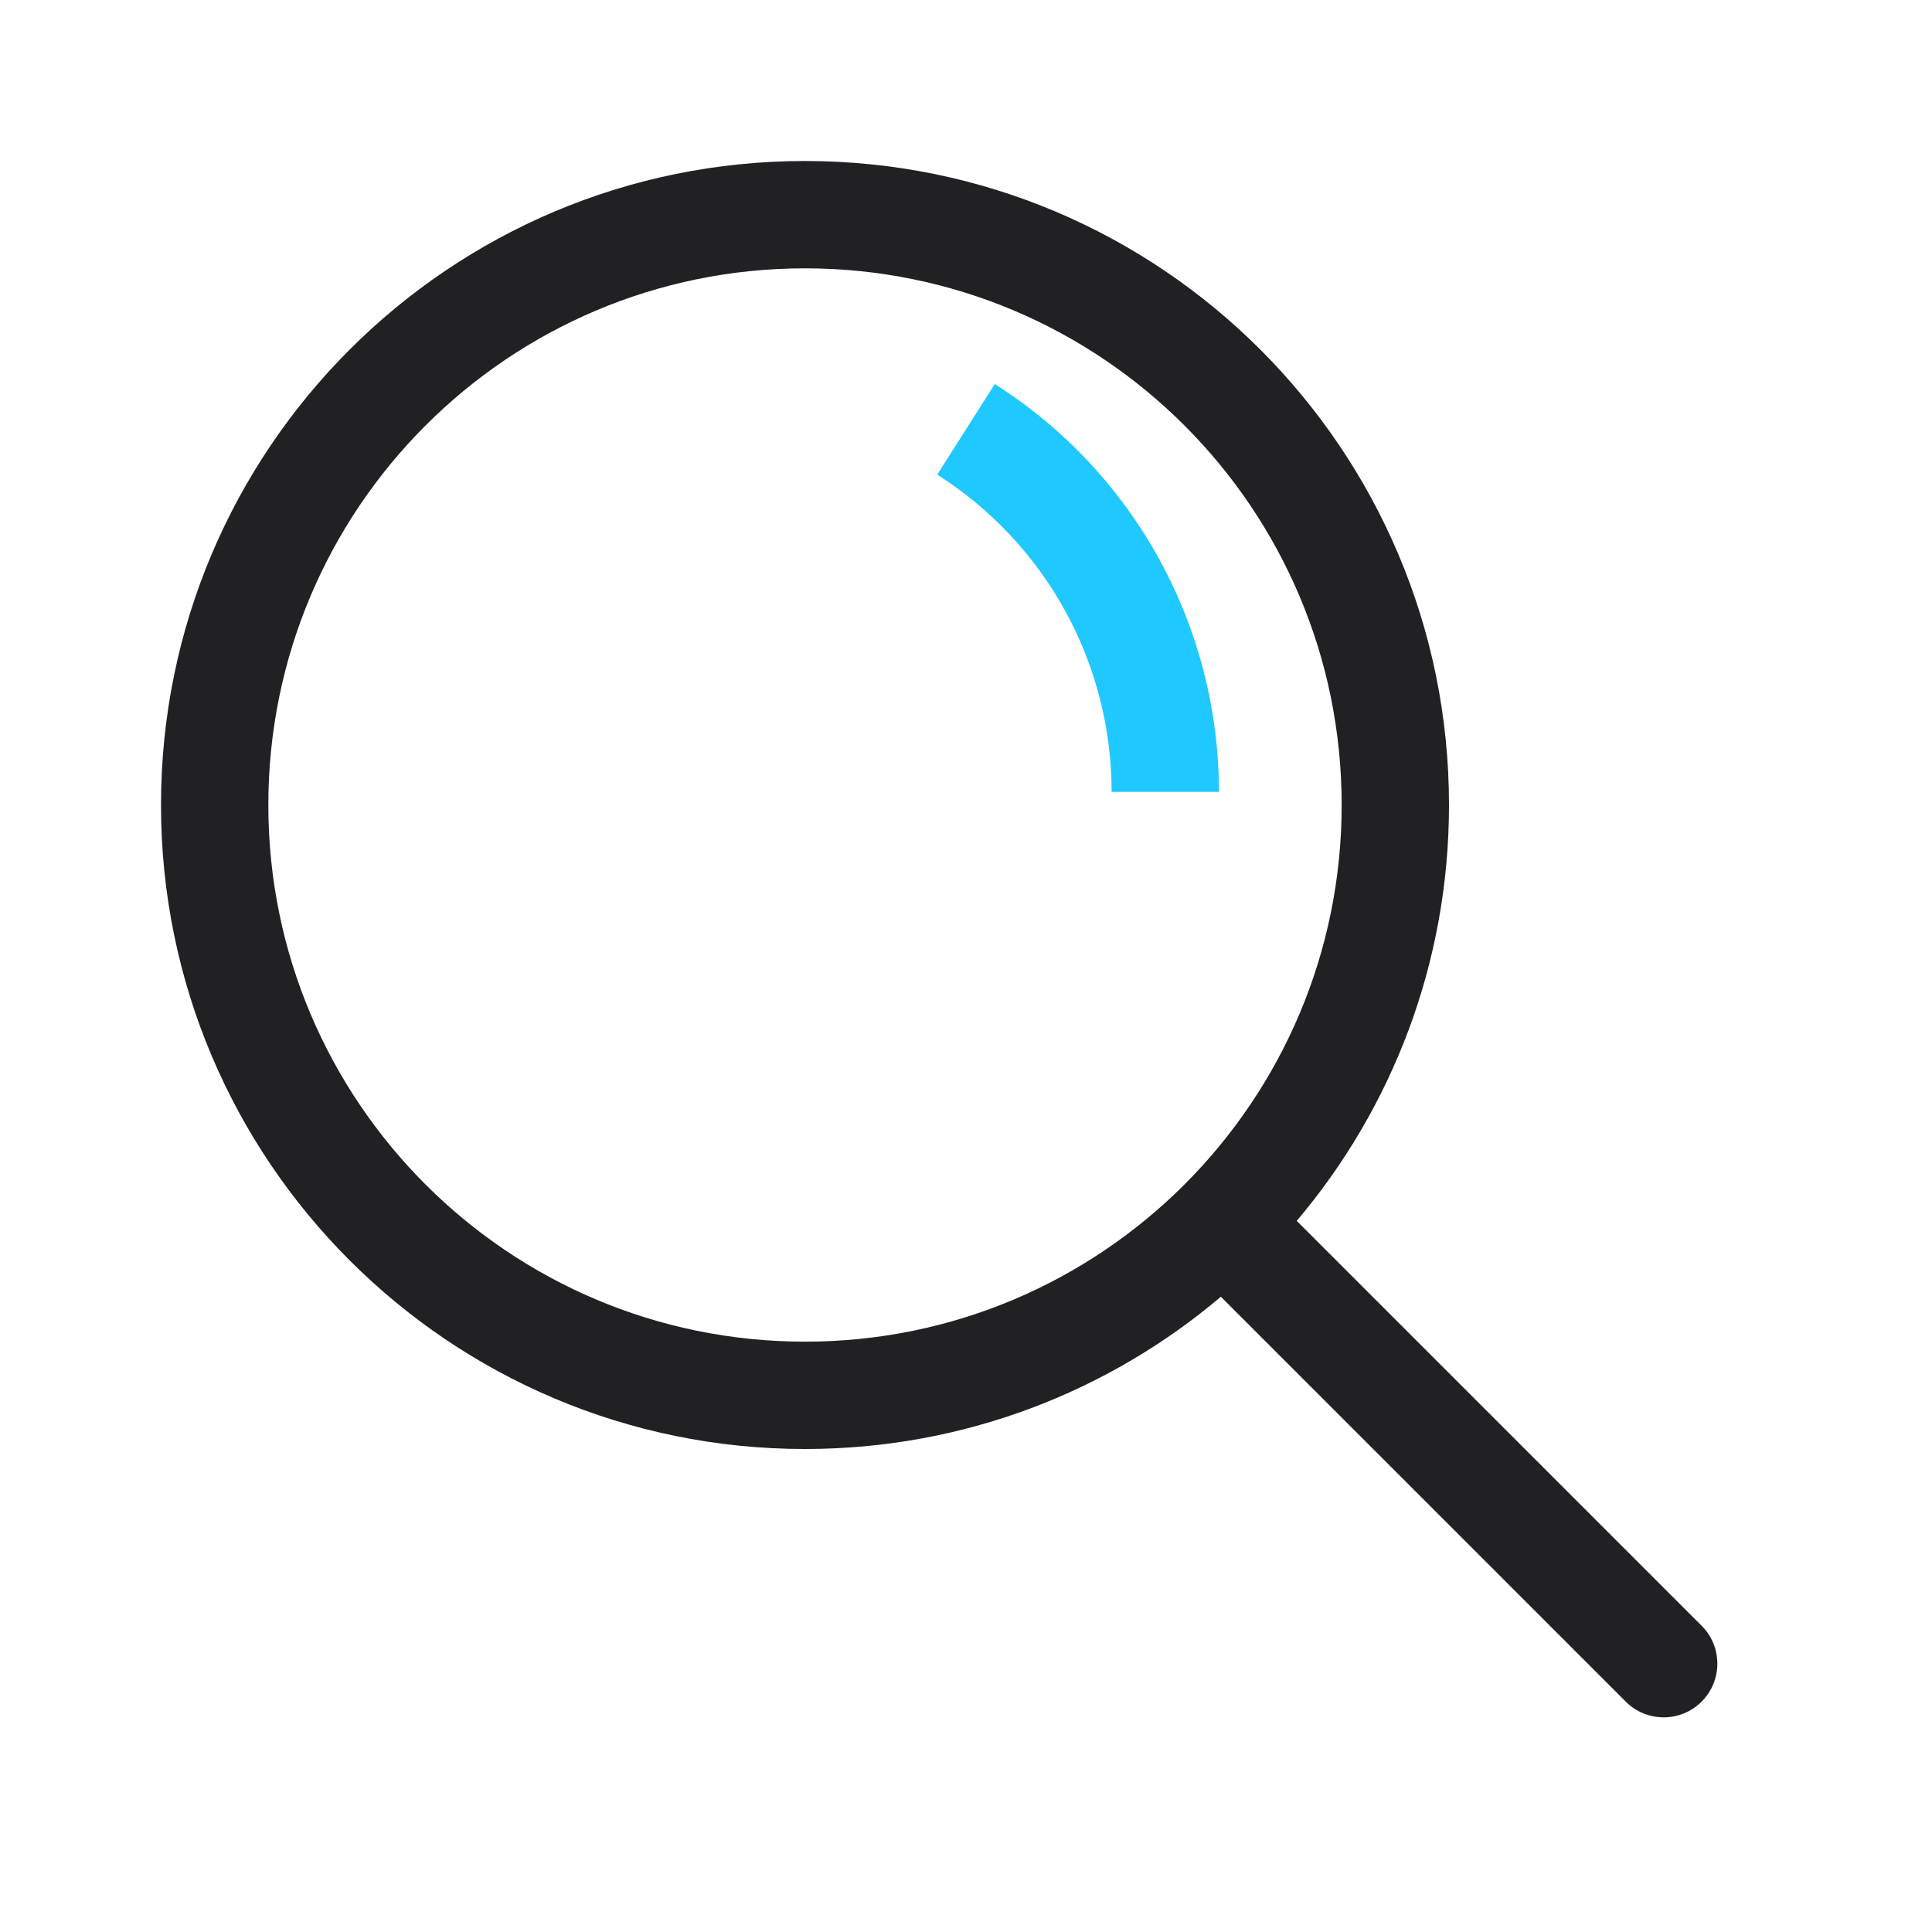 <svg width="36" height="36" viewBox="0 0 36 36" fill="none" xmlns="http://www.w3.org/2000/svg">
<path fill-rule="evenodd" clip-rule="evenodd" d="M25 15C25 20.523 20.523 25 15 25C9.477 25 5 20.523 5 15C5 9.477 9.477 5 15 5C20.523 5 25 9.477 25 15ZM22.749 24.163C20.658 25.933 17.954 27 15 27C8.373 27 3 21.627 3 15C3 8.373 8.373 3 15 3C21.627 3 27 8.373 27 15C27 17.954 25.933 20.658 24.163 22.749L31.707 30.293C32.098 30.683 32.098 31.317 31.707 31.707C31.317 32.098 30.683 32.098 30.293 31.707L22.749 24.163Z" fill="#212124"/>
<path fill-rule="evenodd" clip-rule="evenodd" d="M18.536 7.156C19.816 7.968 20.87 9.09 21.6 10.419C22.33 11.747 22.713 13.239 22.713 14.755H20.713C20.713 13.576 20.416 12.416 19.848 11.382C19.279 10.349 18.46 9.476 17.464 8.844L18.536 7.156Z" fill="#1FC8FE"/>
</svg>
